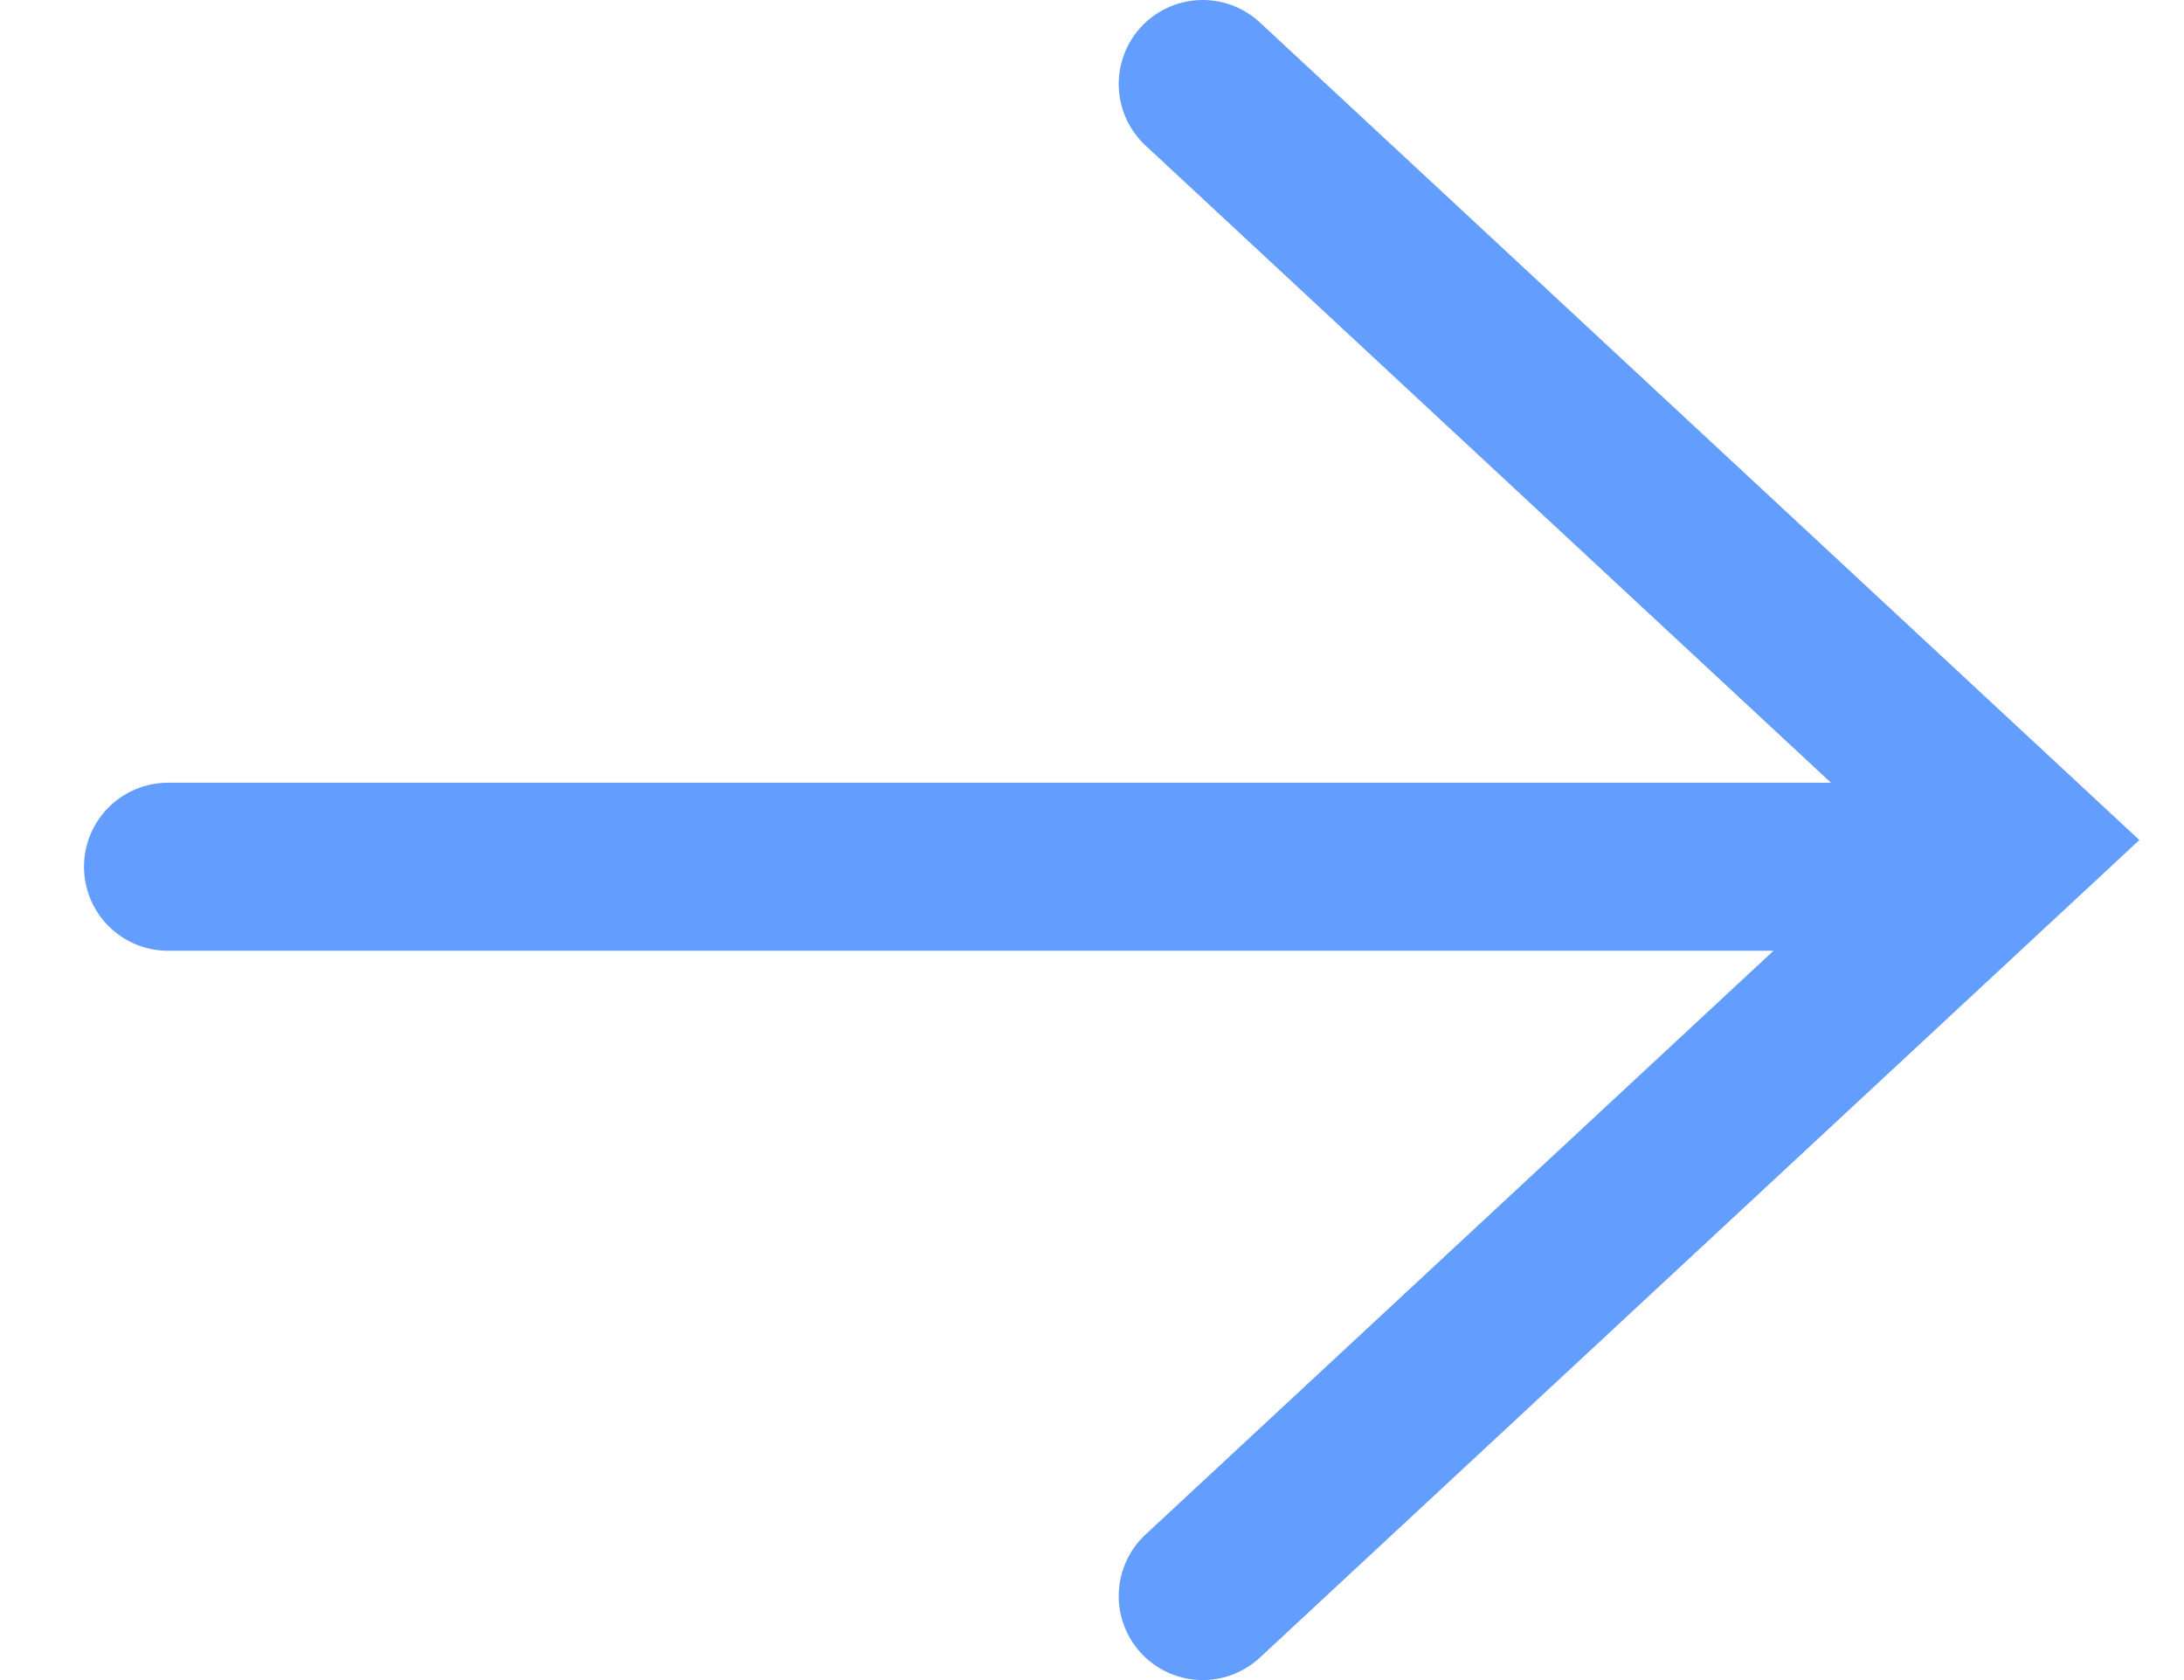<svg width="13" height="10" viewBox="0 0 13 10" fill="none" xmlns="http://www.w3.org/2000/svg">
<path d="M7.159 0.5L12 5L7.159 9.5M11.382 5.159L1 5.159" stroke="#639EFF" stroke-linecap="round"/>
</svg>
